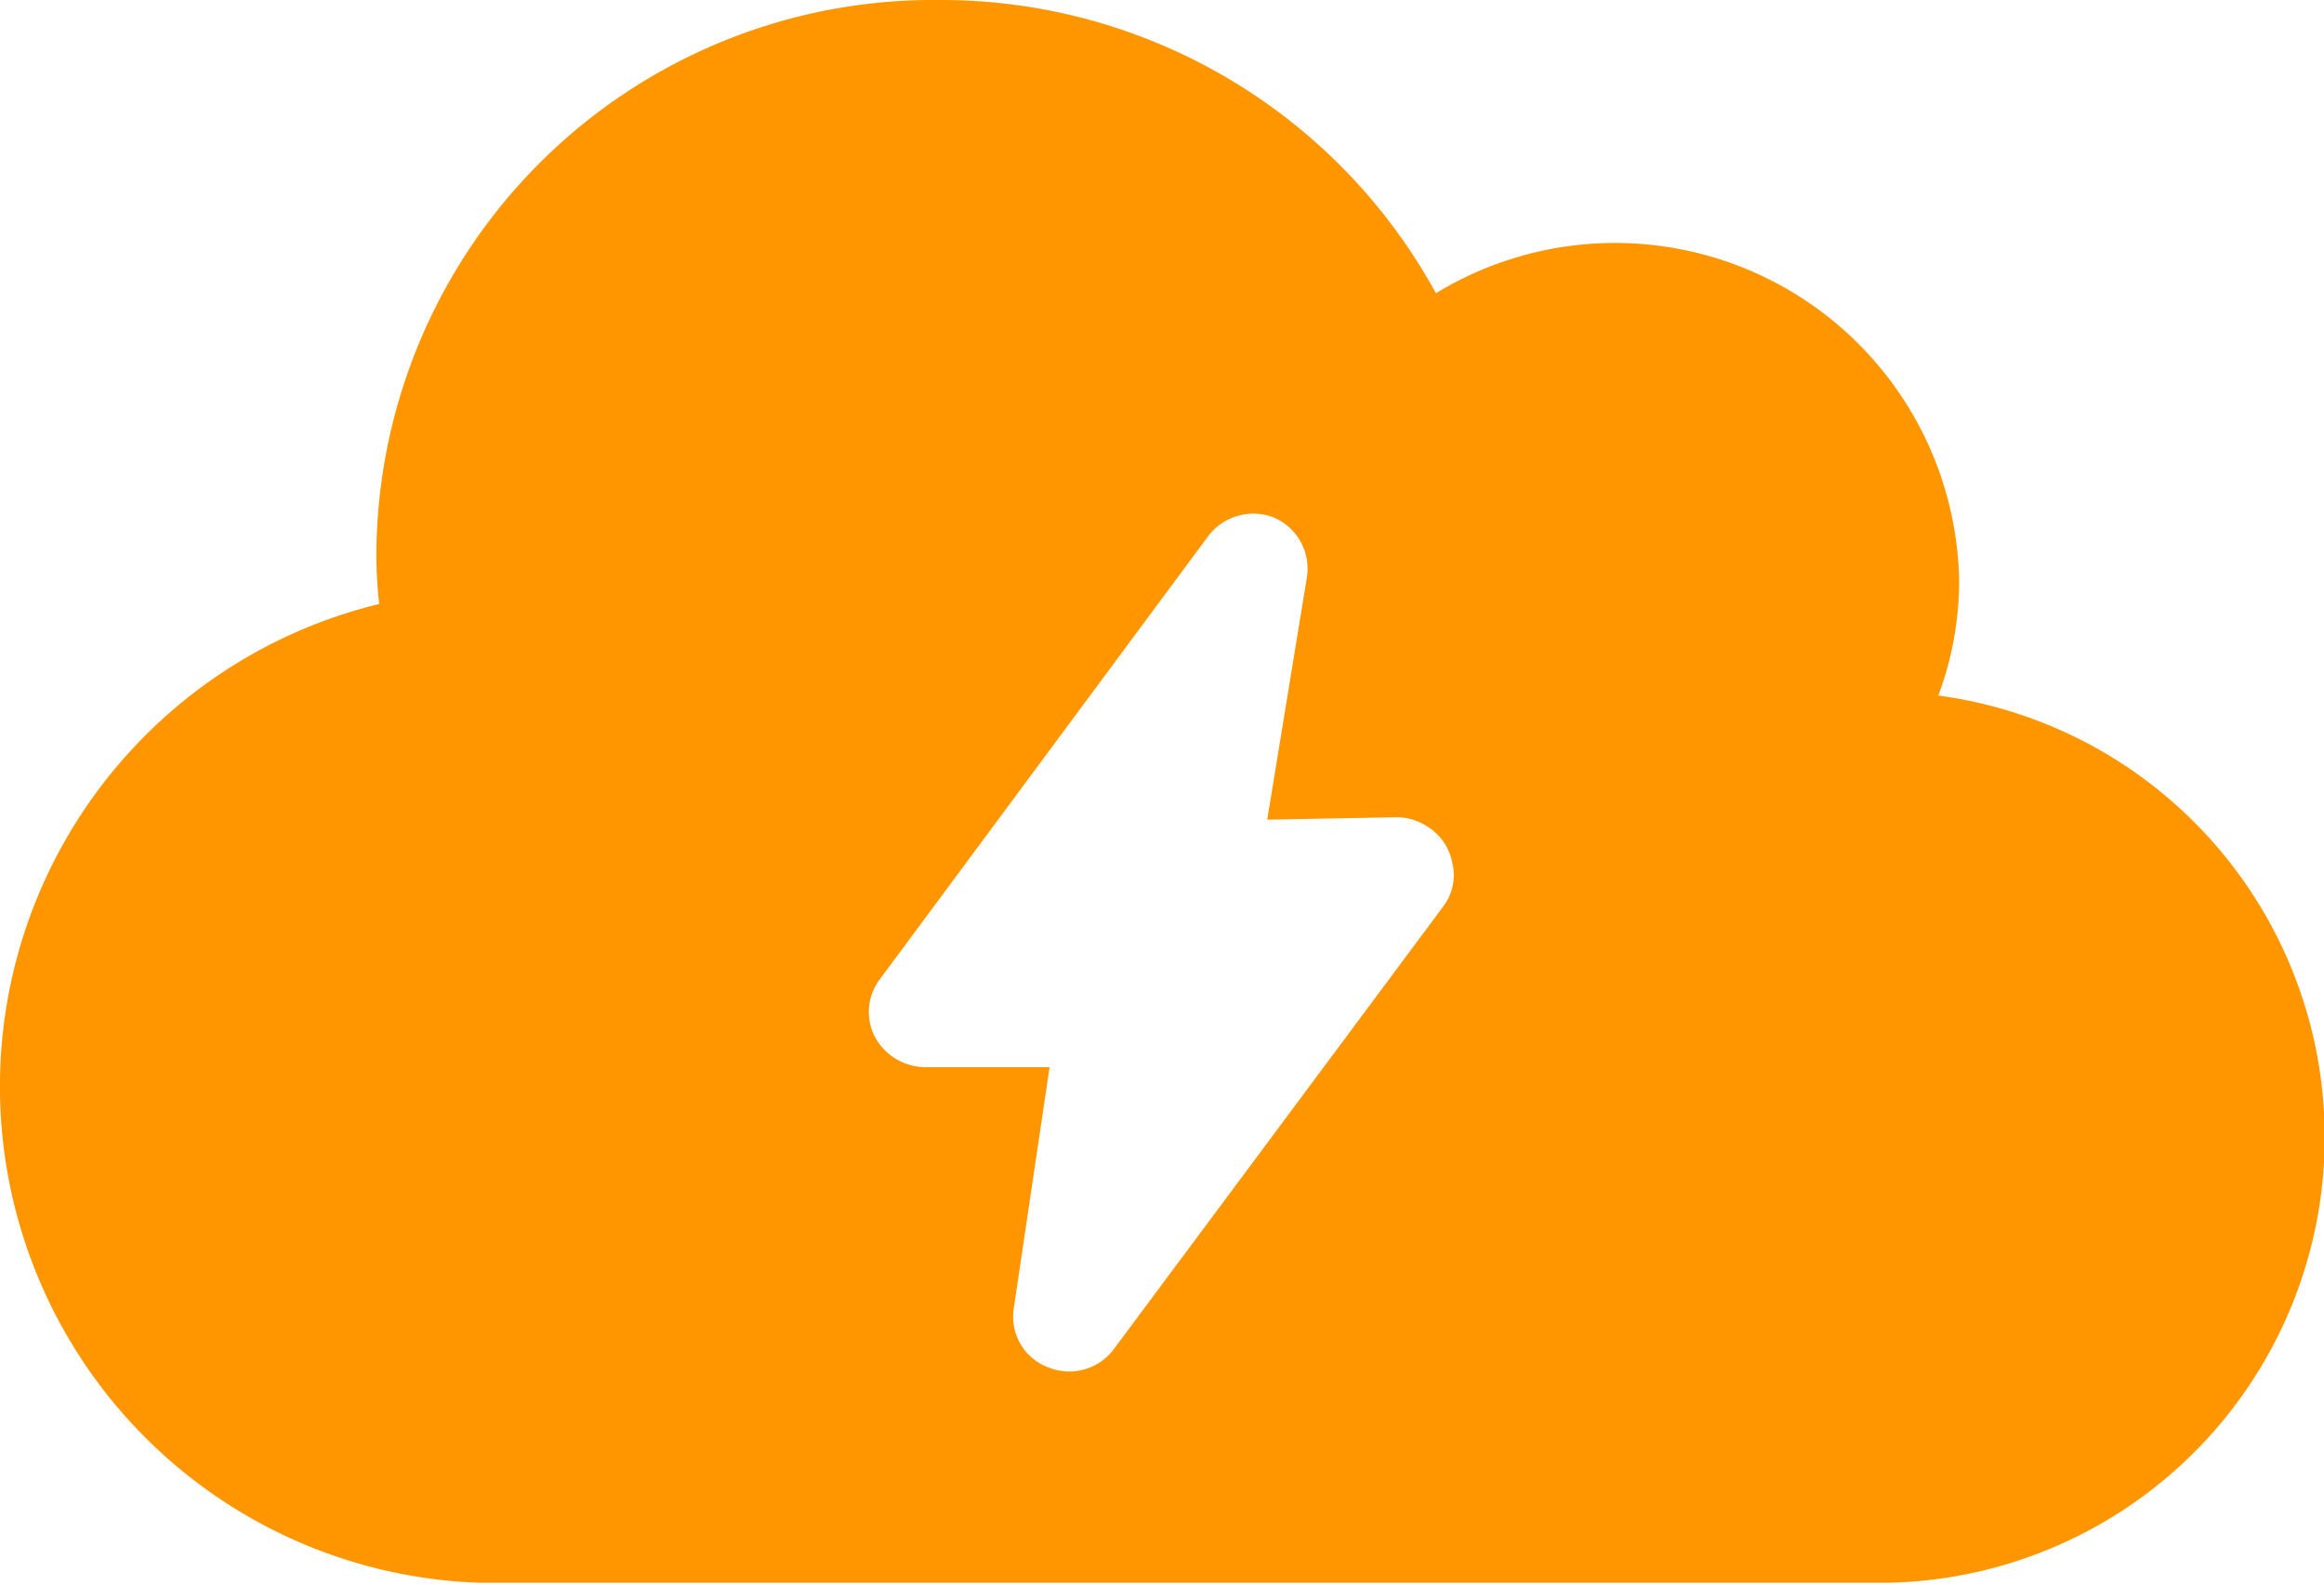 <svg xmlns="http://www.w3.org/2000/svg" viewBox="0 0 58.41 39.83"><defs><style>.cls-1{fill:#ff9600;}</style></defs><g id="Layer_2" data-name="Layer 2"><g id="레이어_1" data-name="레이어 1"><path id="Cloud_3" data-name="Cloud 3" class="cls-1" d="M48.71,17.5a8.28,8.28,0,0,0,.53-2.91A8.65,8.65,0,0,0,36.09,7.37,14.18,14.18,0,0,0,23.61,0,14,14,0,0,0,9.46,13.88h0a11.33,11.33,0,0,0,.07,1.3,12.48,12.48,0,0,0,2.54,24.6v0H47.41v0a11.2,11.2,0,0,0,1.3-22.3ZM36.29,22.76,28,33.9a1.4,1.4,0,0,1-1.13.57,1.45,1.45,0,0,1-.54-.11,1.36,1.36,0,0,1-.85-1.48l.9-6.06-3.19,0A1.46,1.46,0,0,1,22,26.08a1.36,1.36,0,0,1,.1-1.45l8.27-11.16A1.42,1.42,0,0,1,32,13a1.4,1.4,0,0,1,.85,1.49l-1,6.11,3.23-.06a1.42,1.42,0,0,1,.82.25,1.36,1.36,0,0,1,.6.89A1.3,1.3,0,0,1,36.29,22.76Z"/></g></g></svg>
